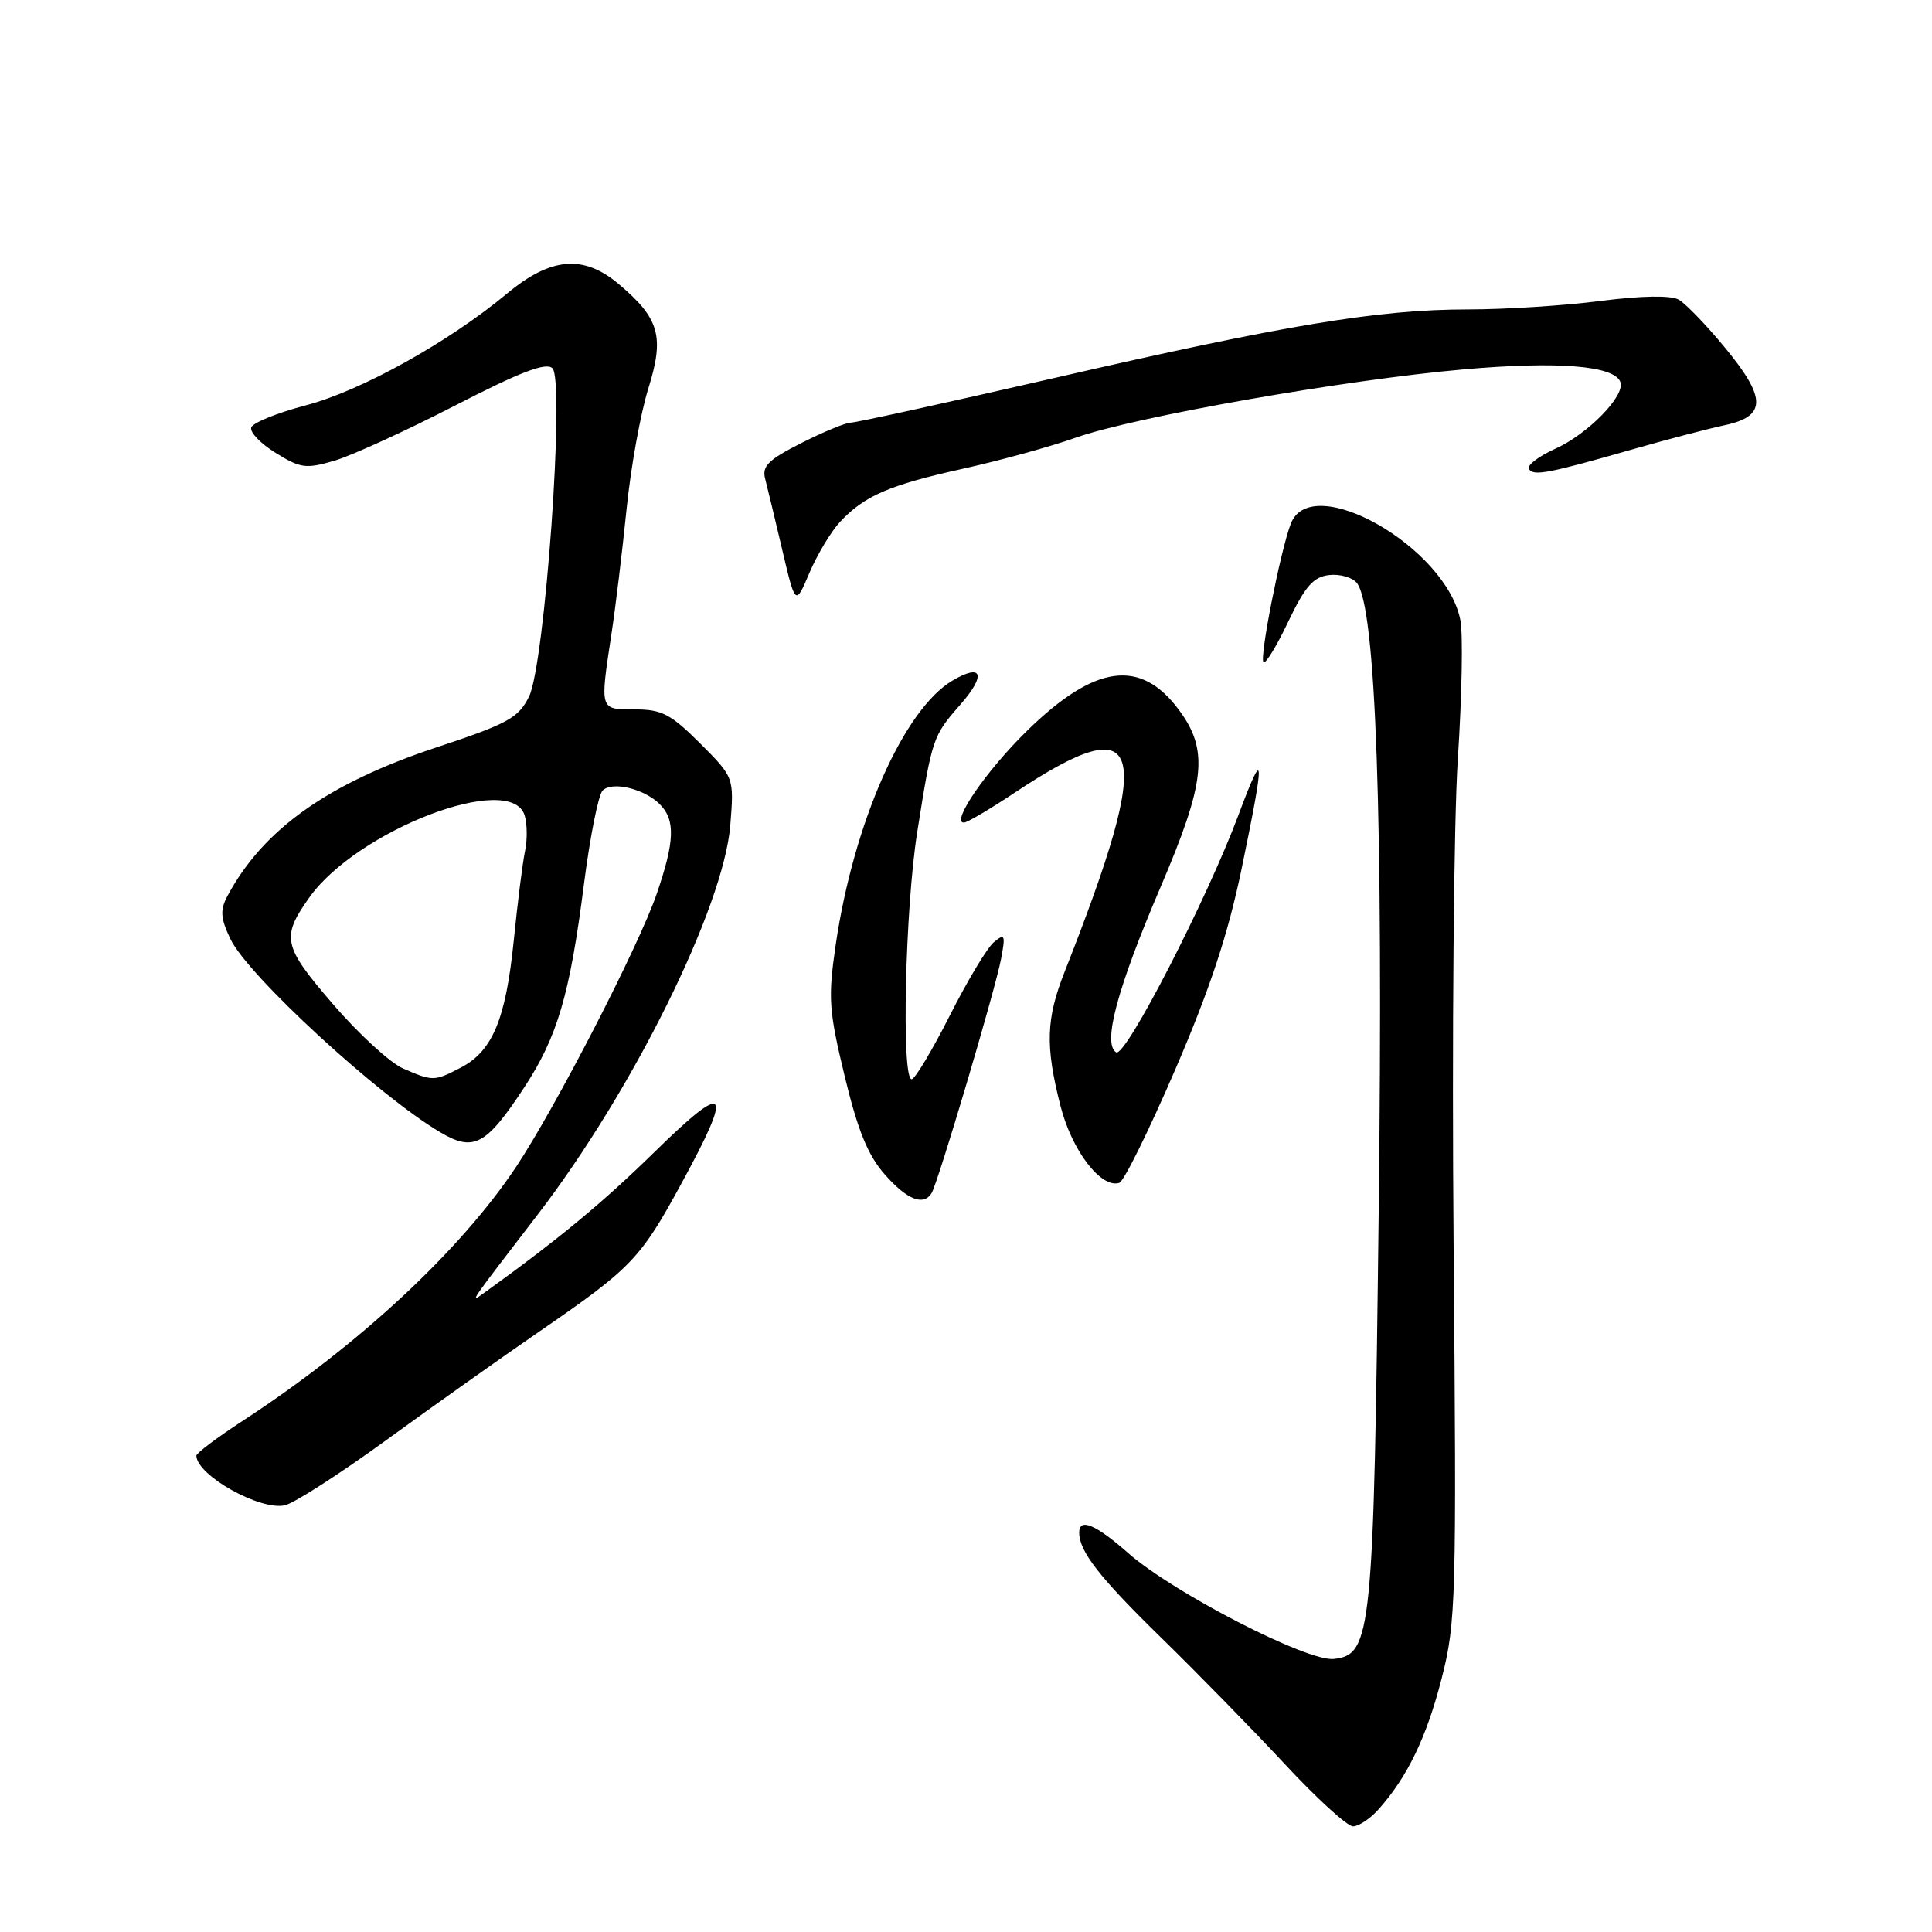 <?xml version="1.0" encoding="UTF-8" standalone="no"?>
<!DOCTYPE svg PUBLIC "-//W3C//DTD SVG 1.1//EN" "http://www.w3.org/Graphics/SVG/1.1/DTD/svg11.dtd" >
<svg xmlns="http://www.w3.org/2000/svg" xmlns:xlink="http://www.w3.org/1999/xlink" version="1.1" viewBox="0 0 256 256">
 <g >
 <path fill="currentColor"
d=" M 182.66 239.75 C 186.49 235.47 189.03 230.20 191.03 222.39 C 192.93 214.95 193.01 212.09 192.61 165.03 C 192.38 137.79 192.63 108.77 193.17 100.55 C 193.71 92.32 193.86 84.09 193.52 82.24 C 191.70 72.53 173.74 62.29 171.03 69.41 C 169.65 73.06 166.86 87.19 167.42 87.75 C 167.69 88.02 169.17 85.60 170.70 82.37 C 172.93 77.70 174.03 76.44 176.09 76.20 C 177.51 76.03 179.16 76.49 179.77 77.22 C 182.32 80.30 183.30 108.09 182.69 160.05 C 182.02 216.63 181.76 219.24 176.75 219.82 C 173.27 220.22 155.49 211.07 149.48 205.78 C 145.18 201.99 143.00 201.08 143.00 203.07 C 143.00 205.57 145.68 209.01 153.86 217.00 C 158.65 221.68 166.02 229.21 170.24 233.75 C 174.46 238.29 178.53 242.00 179.28 242.00 C 180.03 242.00 181.56 240.99 182.66 239.75 Z  M 51.24 190.78 C 57.43 186.28 66.55 179.81 71.50 176.41 C 83.69 168.02 84.86 166.80 90.28 156.84 C 97.25 144.06 96.46 143.11 86.75 152.62 C 79.83 159.40 73.95 164.26 64.00 171.42 C 62.18 172.73 62.21 172.69 71.20 161.00 C 83.84 144.56 95.89 120.21 96.77 109.33 C 97.27 103.01 97.27 103.01 92.77 98.50 C 88.88 94.62 87.70 94.00 84.13 94.00 C 79.42 94.00 79.48 94.18 81.02 84.00 C 81.57 80.42 82.46 73.00 83.02 67.50 C 83.57 62.00 84.87 54.80 85.90 51.50 C 88.07 44.58 87.39 42.19 81.96 37.62 C 77.30 33.70 72.97 34.08 67.18 38.90 C 59.48 45.32 47.83 51.80 40.52 53.71 C 36.75 54.70 33.49 56.02 33.29 56.64 C 33.08 57.27 34.54 58.79 36.54 60.02 C 39.83 62.06 40.55 62.15 44.33 61.04 C 46.63 60.36 53.80 57.08 60.29 53.74 C 68.99 49.26 72.37 47.97 73.20 48.80 C 74.89 50.49 72.20 88.09 70.09 92.32 C 68.68 95.14 67.29 95.90 57.81 99.04 C 43.40 103.82 34.83 109.92 30.12 118.76 C 29.15 120.60 29.22 121.67 30.53 124.42 C 32.81 129.23 50.16 145.21 58.35 150.04 C 62.76 152.65 64.40 151.78 69.43 144.14 C 73.86 137.41 75.50 131.83 77.38 117.13 C 78.18 110.88 79.29 105.31 79.85 104.75 C 81.11 103.49 85.36 104.50 87.43 106.57 C 89.51 108.65 89.41 111.50 87.00 118.49 C 84.63 125.38 73.68 146.63 68.41 154.58 C 61.02 165.70 47.54 178.24 32.25 188.21 C 28.81 190.45 26.01 192.55 26.02 192.89 C 26.08 195.49 34.46 200.19 37.74 199.46 C 38.97 199.19 45.05 195.28 51.24 190.78 Z  M 123.44 158.10 C 124.29 156.72 131.88 131.14 132.64 127.09 C 133.25 123.87 133.15 123.64 131.70 124.84 C 130.81 125.57 128.18 129.96 125.84 134.59 C 123.50 139.21 121.23 143.00 120.80 143.00 C 119.42 143.00 119.93 120.41 121.54 110.24 C 123.51 97.79 123.60 97.53 127.22 93.40 C 130.70 89.44 130.20 87.83 126.21 90.18 C 119.75 93.99 113.10 109.03 110.73 125.23 C 109.71 132.23 109.82 133.88 111.92 142.58 C 113.65 149.76 114.99 153.06 117.22 155.60 C 120.17 158.96 122.36 159.84 123.44 158.10 Z  M 155.74 141.69 C 160.35 130.98 162.72 123.79 164.53 115.07 C 167.66 99.94 167.58 98.68 164.10 108.00 C 159.89 119.26 149.11 140.19 147.90 139.44 C 146.07 138.31 148.03 130.99 153.74 117.64 C 159.74 103.62 160.18 99.42 156.23 94.09 C 151.14 87.20 145.08 88.03 136.07 96.85 C 130.69 102.12 125.96 109.00 127.72 109.00 C 128.15 109.00 131.18 107.21 134.46 105.03 C 151.72 93.56 153.06 98.37 141.07 128.76 C 138.60 135.03 138.49 138.58 140.52 146.54 C 142.02 152.45 145.91 157.53 148.32 156.73 C 148.93 156.52 152.26 149.76 155.74 141.69 Z  M 111.31 69.15 C 114.55 65.69 117.79 64.28 127.64 62.10 C 132.51 61.02 139.20 59.18 142.50 58.01 C 150.33 55.23 178.16 50.33 194.00 48.94 C 206.50 47.84 213.99 48.46 214.72 50.65 C 215.33 52.48 210.38 57.53 206.09 59.46 C 203.87 60.46 202.29 61.67 202.59 62.14 C 203.19 63.12 205.11 62.75 216.50 59.49 C 220.90 58.23 226.30 56.82 228.50 56.35 C 234.08 55.16 234.10 52.77 228.57 46.07 C 226.11 43.08 223.35 40.22 222.43 39.70 C 221.38 39.12 217.53 39.18 212.06 39.88 C 207.28 40.50 199.40 41.00 194.55 41.00 C 182.66 41.00 170.29 43.05 139.74 50.08 C 125.58 53.33 113.43 56.00 112.76 56.00 C 112.08 56.00 109.12 57.22 106.19 58.70 C 101.81 60.92 100.94 61.77 101.39 63.45 C 101.68 64.58 102.71 68.83 103.66 72.89 C 105.40 80.28 105.40 80.28 107.26 75.89 C 108.29 73.48 110.11 70.44 111.31 69.15 Z  M 53.39 141.57 C 51.68 140.82 47.50 136.98 44.10 133.03 C 37.50 125.37 37.24 124.23 40.93 119.00 C 47.24 110.03 67.66 102.19 69.51 108.02 C 69.86 109.13 69.89 111.27 69.57 112.77 C 69.25 114.27 68.58 119.62 68.07 124.67 C 67.01 135.08 65.25 139.30 61.03 141.48 C 57.53 143.29 57.36 143.30 53.39 141.57 Z "/>
</g>
</svg>